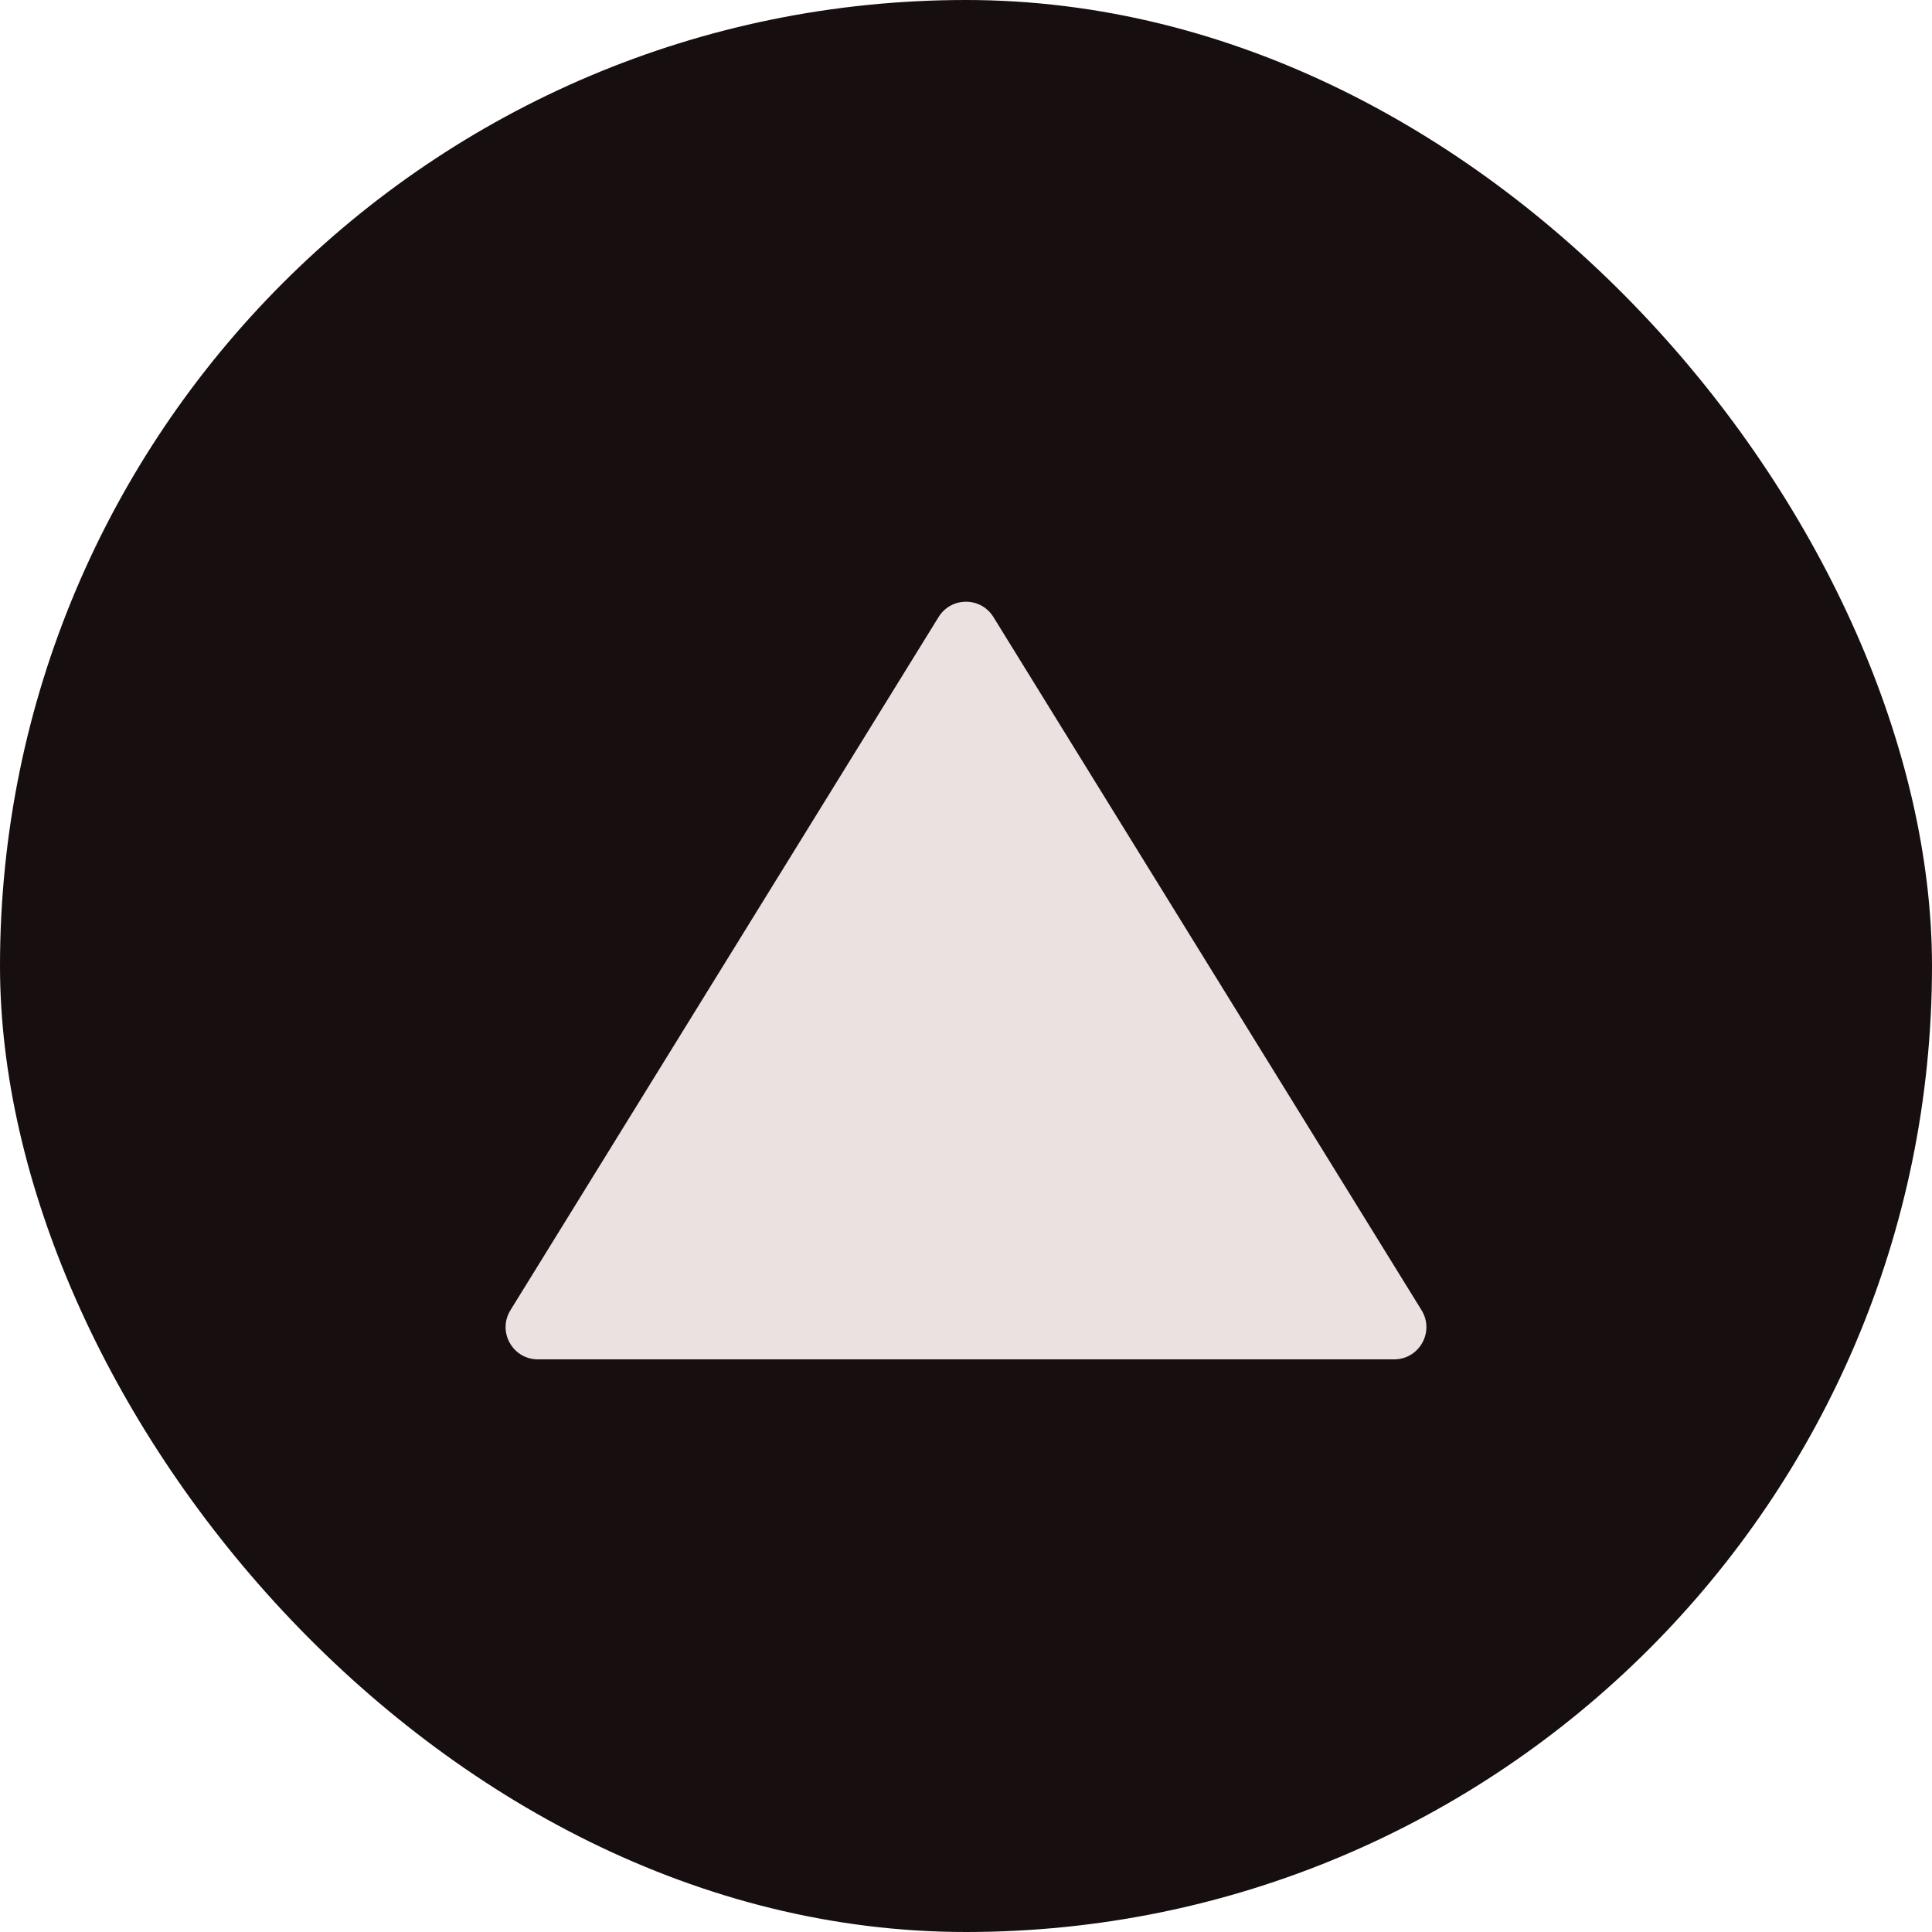 <svg width="60" height="60" viewBox="0 0 60 60" fill="none" xmlns="http://www.w3.org/2000/svg">
<rect width="60" height="60" rx="30" fill="#170F0F"/>
<path d="M16.703 42.216C15.92 42.216 15.441 41.356 15.852 40.69L29.149 19.162C29.54 18.529 30.46 18.529 30.851 19.162L44.148 40.69C44.559 41.356 44.08 42.216 43.297 42.216H16.703Z" fill="#EAE1E1"/>
</svg>
